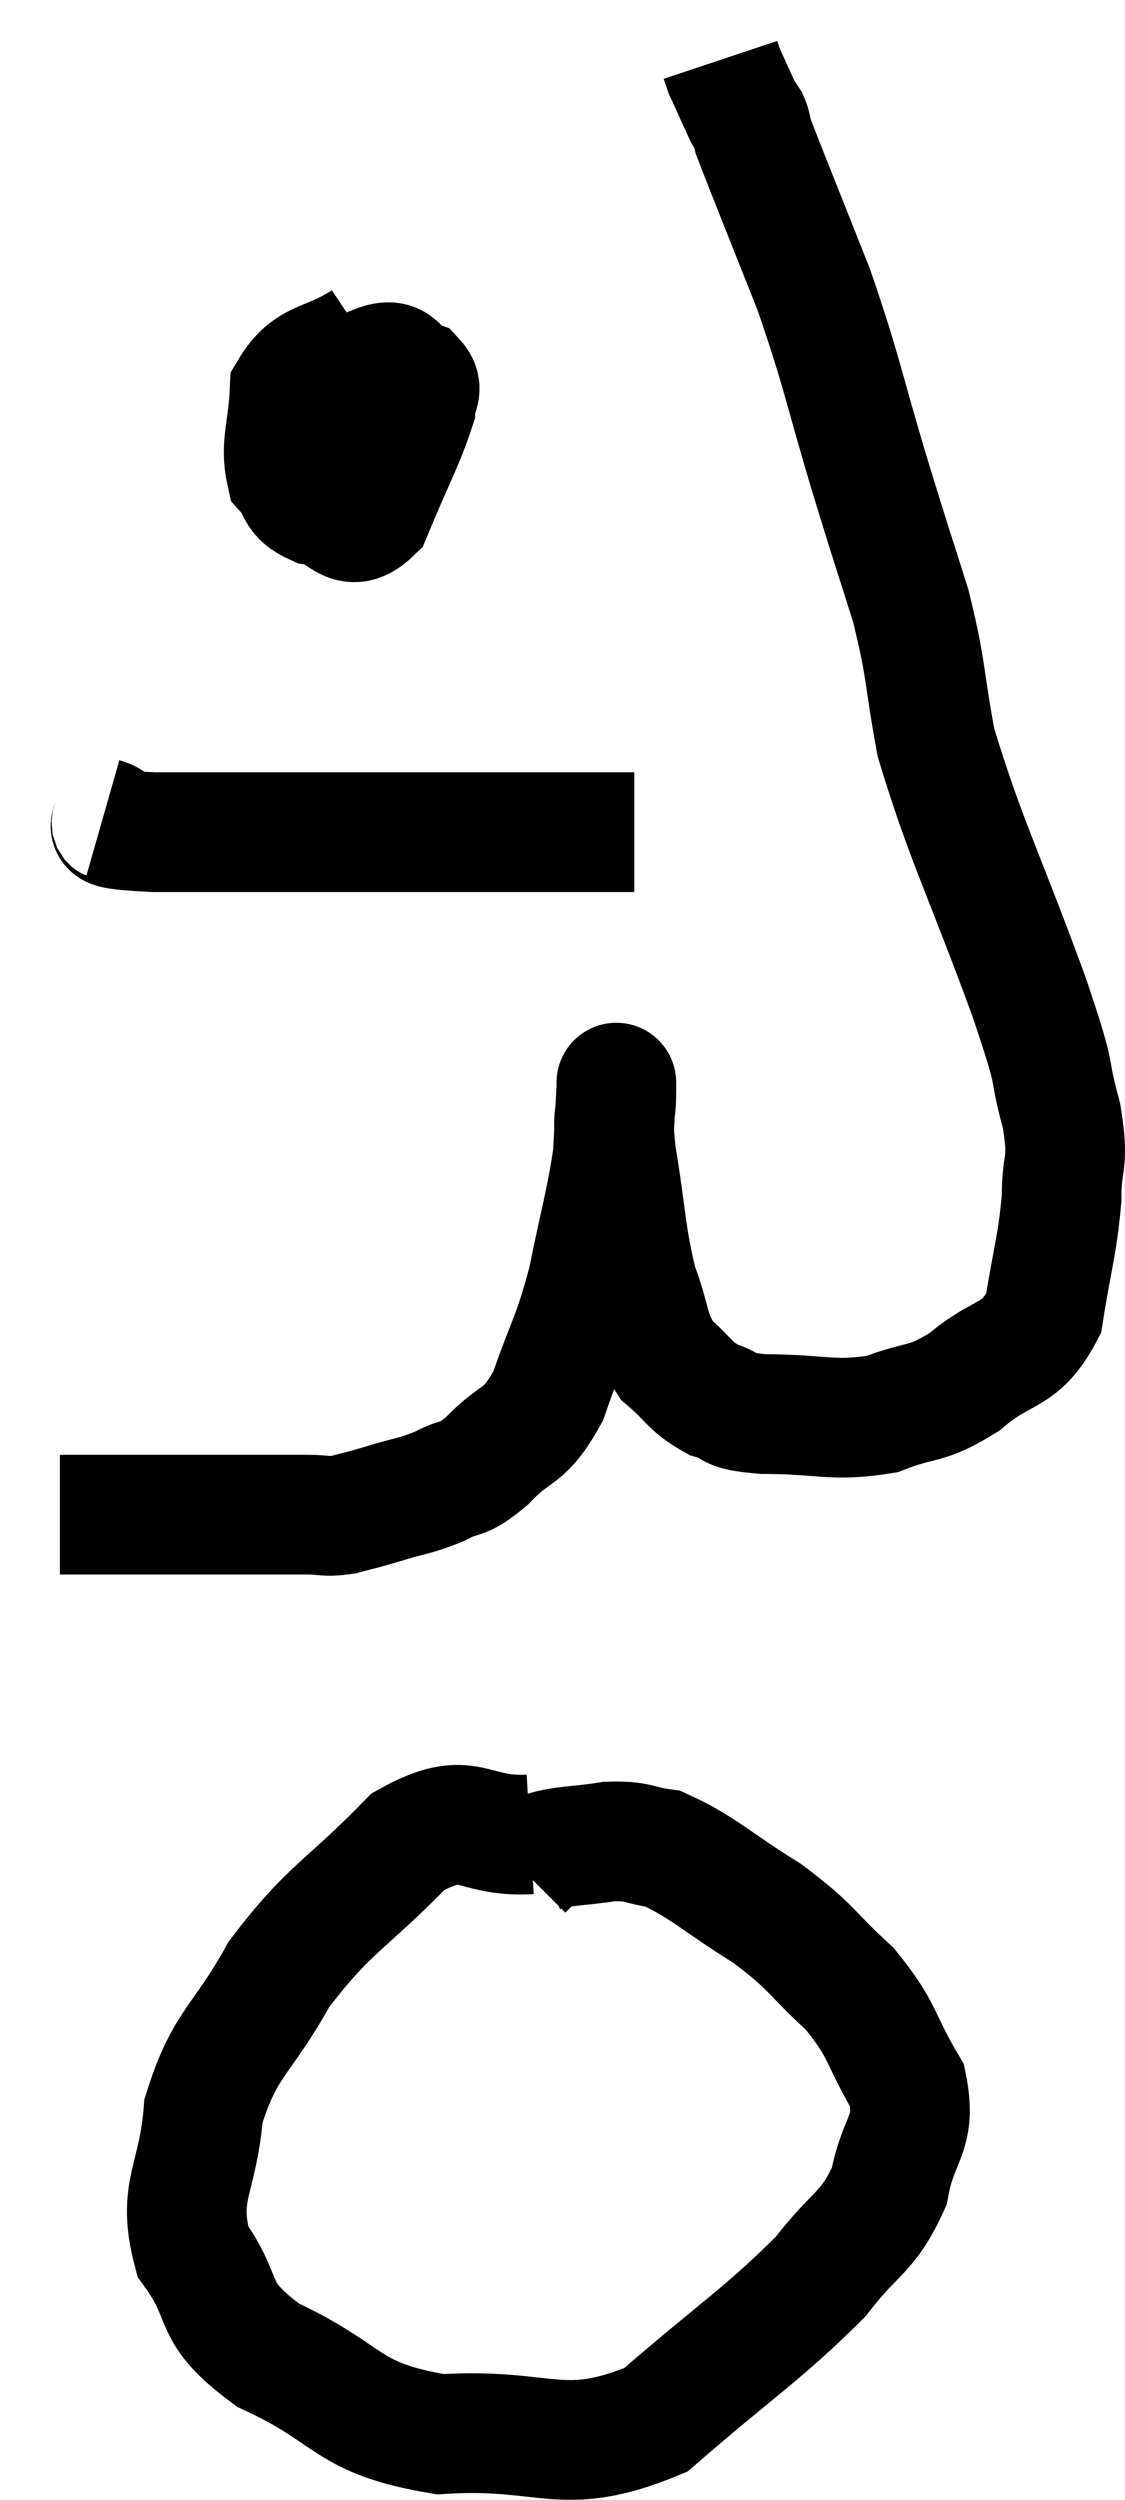 <svg xmlns="http://www.w3.org/2000/svg" viewBox="13.4 3.62 18.8 41.755" width="18.8" height="41.755"><path d="M 14.4 28.92 C 14.88 28.92, 14.79 28.92, 15.36 28.92 C 16.02 28.92, 16.125 28.92, 16.68 28.92 C 17.13 28.92, 17.115 28.92, 17.58 28.92 C 18.06 28.92, 18.15 28.92, 18.54 28.92 C 18.84 28.92, 18.825 28.965, 19.14 28.92 C 19.47 28.83, 19.395 28.86, 19.8 28.74 C 20.28 28.59, 20.325 28.62, 20.76 28.44 C 21.15 28.23, 21.09 28.395, 21.54 28.02 C 22.05 27.48, 22.14 27.69, 22.56 26.94 C 22.89 25.98, 22.95 26.025, 23.22 25.02 C 23.43 23.97, 23.52 23.73, 23.64 22.92 C 23.67 22.35, 23.685 22.065, 23.7 21.78 C 23.7 21.78, 23.7 21.765, 23.7 21.78 C 23.7 21.81, 23.7 21.555, 23.7 21.84 C 23.7 22.38, 23.61 22.11, 23.7 22.92 C 23.88 24, 23.85 24.225, 24.06 25.08 C 24.3 25.71, 24.225 25.86, 24.54 26.34 C 24.93 26.67, 24.915 26.775, 25.32 27 C 25.74 27.12, 25.455 27.18, 26.16 27.24 C 27.15 27.24, 27.3 27.375, 28.14 27.24 C 28.83 26.97, 28.845 27.12, 29.52 26.7 C 30.18 26.13, 30.435 26.325, 30.84 25.56 C 30.99 24.6, 31.065 24.465, 31.14 23.64 C 31.14 22.95, 31.275 23.1, 31.14 22.26 C 30.87 21.27, 31.125 21.84, 30.6 20.28 C 29.82 18.15, 29.535 17.655, 29.04 16.02 C 28.83 14.88, 28.89 14.835, 28.62 13.74 C 28.29 12.69, 28.365 12.96, 27.96 11.64 C 27.48 10.05, 27.495 9.9, 27 8.46 C 26.49 7.17, 26.25 6.585, 25.98 5.88 C 25.95 5.76, 25.965 5.745, 25.92 5.64 C 25.86 5.55, 25.83 5.505, 25.8 5.46 C 25.8 5.46, 25.8 5.46, 25.8 5.46 C 25.8 5.46, 25.875 5.625, 25.8 5.46 C 25.65 5.13, 25.575 4.965, 25.5 4.8 C 25.5 4.8, 25.515 4.845, 25.5 4.8 L 25.44 4.62" fill="none" stroke="black" stroke-width="2"></path><path d="M 19.5 9.3 C 18.87 9.72, 18.57 9.585, 18.24 10.14 C 18.21 10.83, 18.075 11.04, 18.18 11.52 C 18.42 11.79, 18.3 11.895, 18.66 12.06 C 19.14 12.12, 19.2 12.585, 19.62 12.18 C 19.98 11.31, 20.16 10.995, 20.34 10.44 C 20.34 10.2, 20.505 10.14, 20.34 9.96 C 20.01 9.84, 20.1 9.555, 19.68 9.72 C 19.17 10.17, 18.87 10.2, 18.66 10.62 C 18.75 11.01, 18.63 11.13, 18.84 11.4 C 19.17 11.55, 19.29 11.7, 19.5 11.7 L 19.68 11.4" fill="none" stroke="black" stroke-width="2"></path><path d="M 15.12 17.28 C 15.54 17.4, 14.76 17.46, 15.96 17.52 C 17.94 17.52, 18.045 17.52, 19.92 17.52 C 21.69 17.52, 22.44 17.52, 23.46 17.52 L 24 17.52" fill="none" stroke="black" stroke-width="2"></path><path d="M 22.26 34.26 C 21.24 34.32, 21.27 33.795, 20.22 34.38 C 19.14 35.49, 18.915 35.475, 18.06 36.6 C 17.43 37.74, 17.16 37.725, 16.8 38.88 C 16.71 40.05, 16.35 40.2, 16.62 41.22 C 17.25 42.09, 16.845 42.195, 17.88 42.96 C 19.32 43.62, 19.14 44.01, 20.76 44.28 C 22.56 44.16, 22.77 44.7, 24.36 44.04 C 25.74 42.84, 26.145 42.615, 27.12 41.64 C 27.69 40.89, 27.9 40.935, 28.26 40.14 C 28.41 39.3, 28.725 39.285, 28.56 38.46 C 28.08 37.65, 28.185 37.56, 27.6 36.84 C 26.91 36.21, 27 36.165, 26.22 35.58 C 25.35 35.04, 25.14 34.8, 24.48 34.5 C 24.03 34.44, 24.09 34.365, 23.58 34.38 C 23.01 34.47, 22.8 34.44, 22.44 34.56 C 22.29 34.71, 22.215 34.785, 22.14 34.86 L 22.14 34.86" fill="none" stroke="black" stroke-width="2"></path></svg>